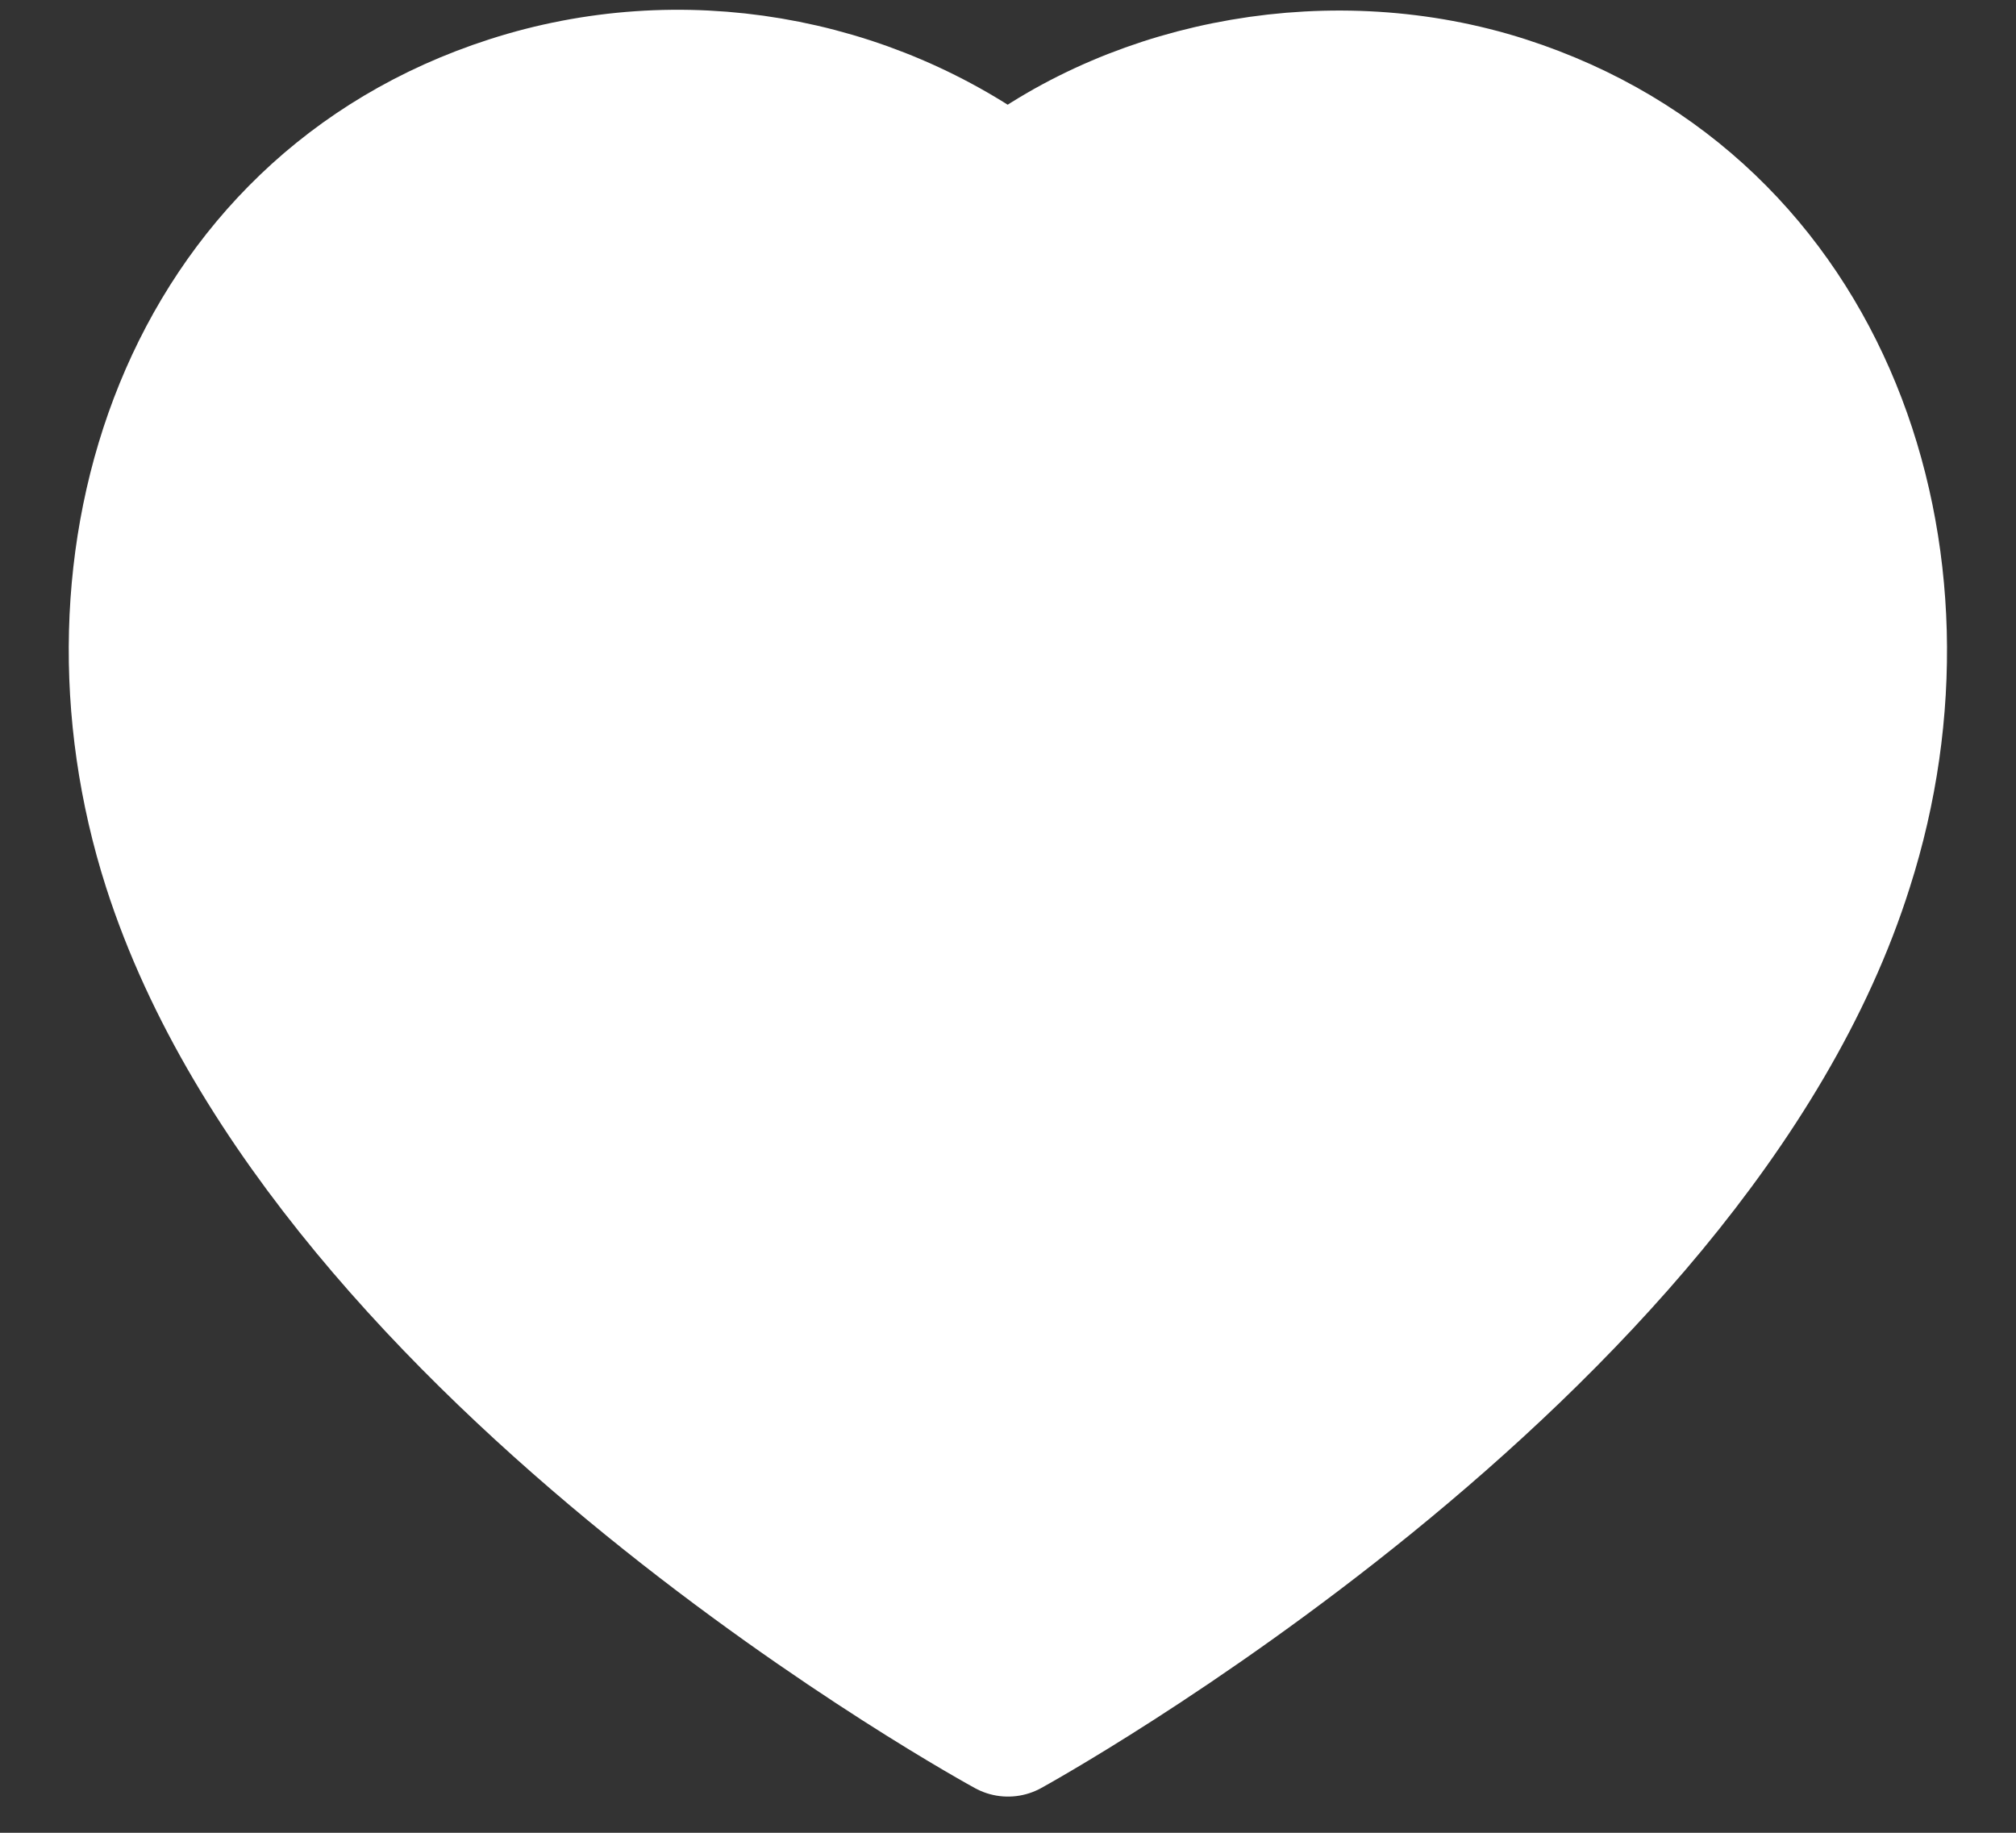 <svg width="22" height="20" viewBox="0 0 22 20" fill="none" xmlns="http://www.w3.org/2000/svg">
<rect x="0" y="0" width="22" height="20" fill="#333333" stroke="none"/>
<path fill-rule="evenodd" clip-rule="evenodd" d="M1.872 9.455C0.799 6.105 2.053 2.276 5.57 1.143C7.42 0.546 9.462 0.898 11 2.055C12.455 0.93 14.572 0.55 16.42 1.143C19.937 2.276 21.199 6.105 20.127 9.455C18.457 14.765 11 18.855 11 18.855C11 18.855 3.598 14.827 1.872 9.455Z" fill="white" stroke="white" stroke-width="1.5" stroke-linecap="round" stroke-linejoin="round"/>
</svg>
